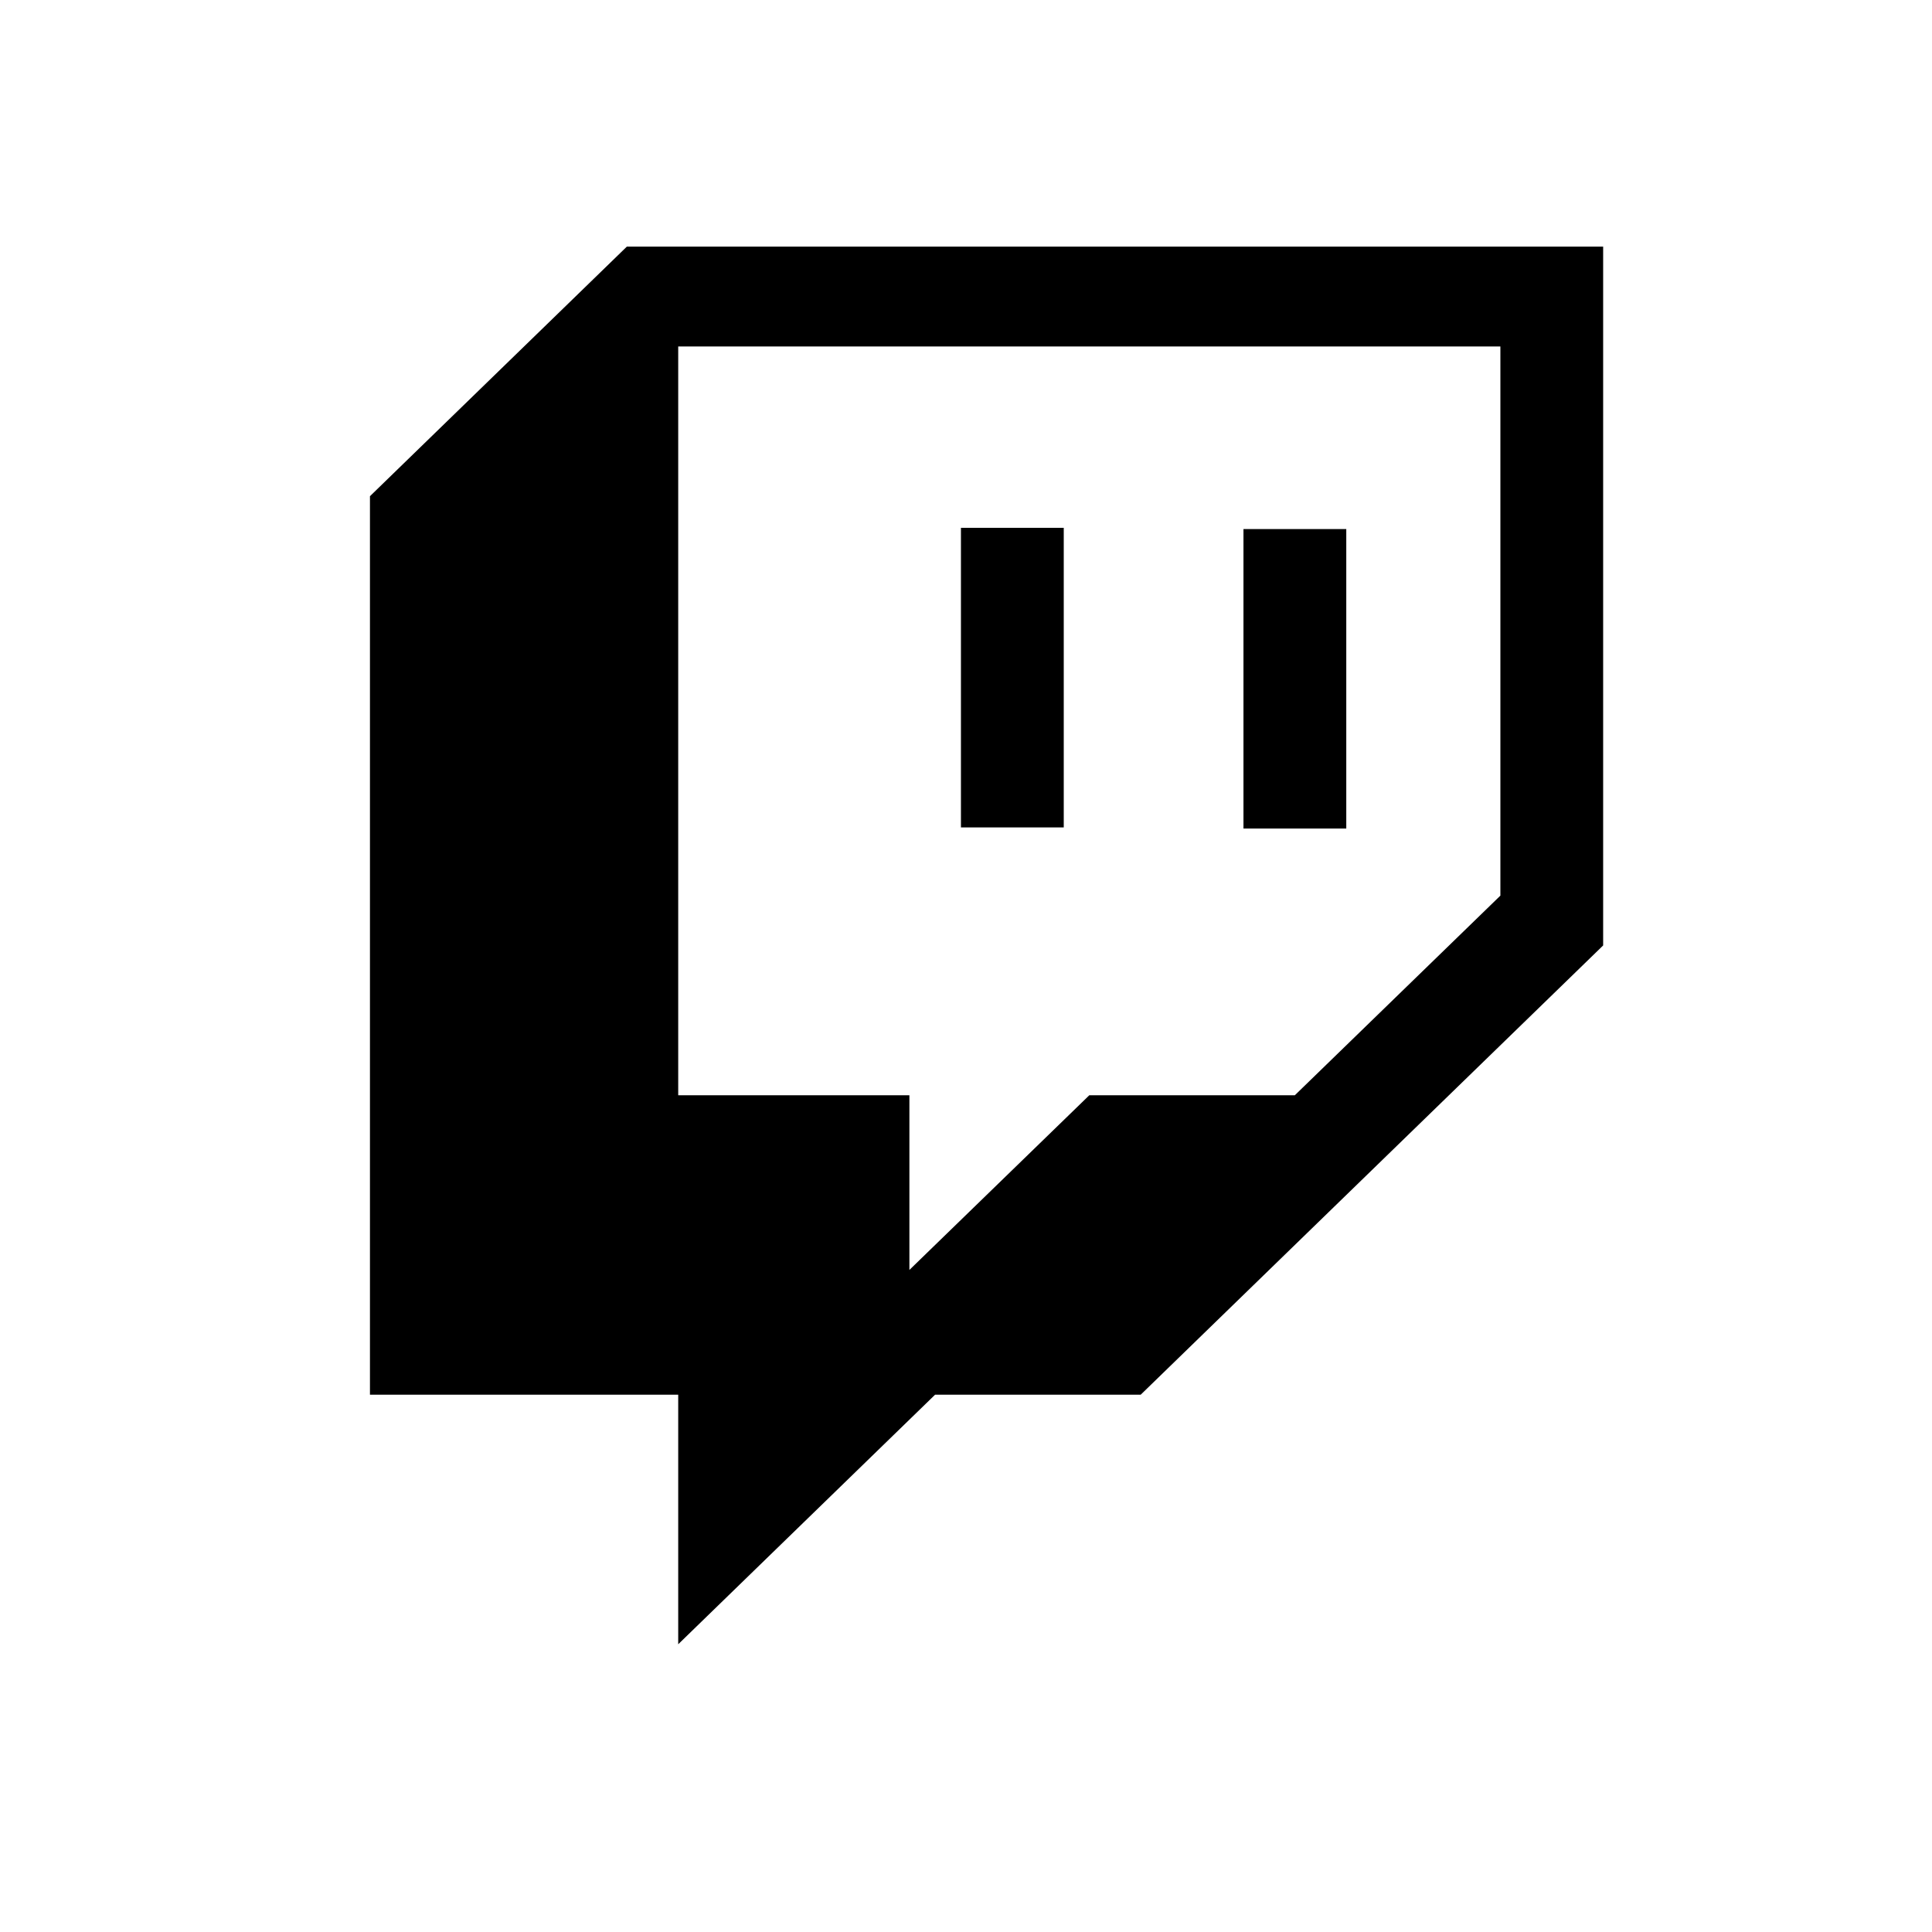 <svg width="47" height="47" viewBox="0 0 47 47" fill="none" xmlns="http://www.w3.org/2000/svg">
<path d="M32.751 12.871H30.25V20.156H32.751V12.871ZM25.878 12.84H23.377V20.128H25.878V12.84ZM15.249 6L9 12.071V33.929H16.499V40L22.748 33.929H27.75L39 23V6H15.249ZM36.5 21.788L31.5 26.644H26.5L22.123 30.894V26.644H16.499V8.429H36.5V21.788Z" fill="currentColor" />
</svg>
